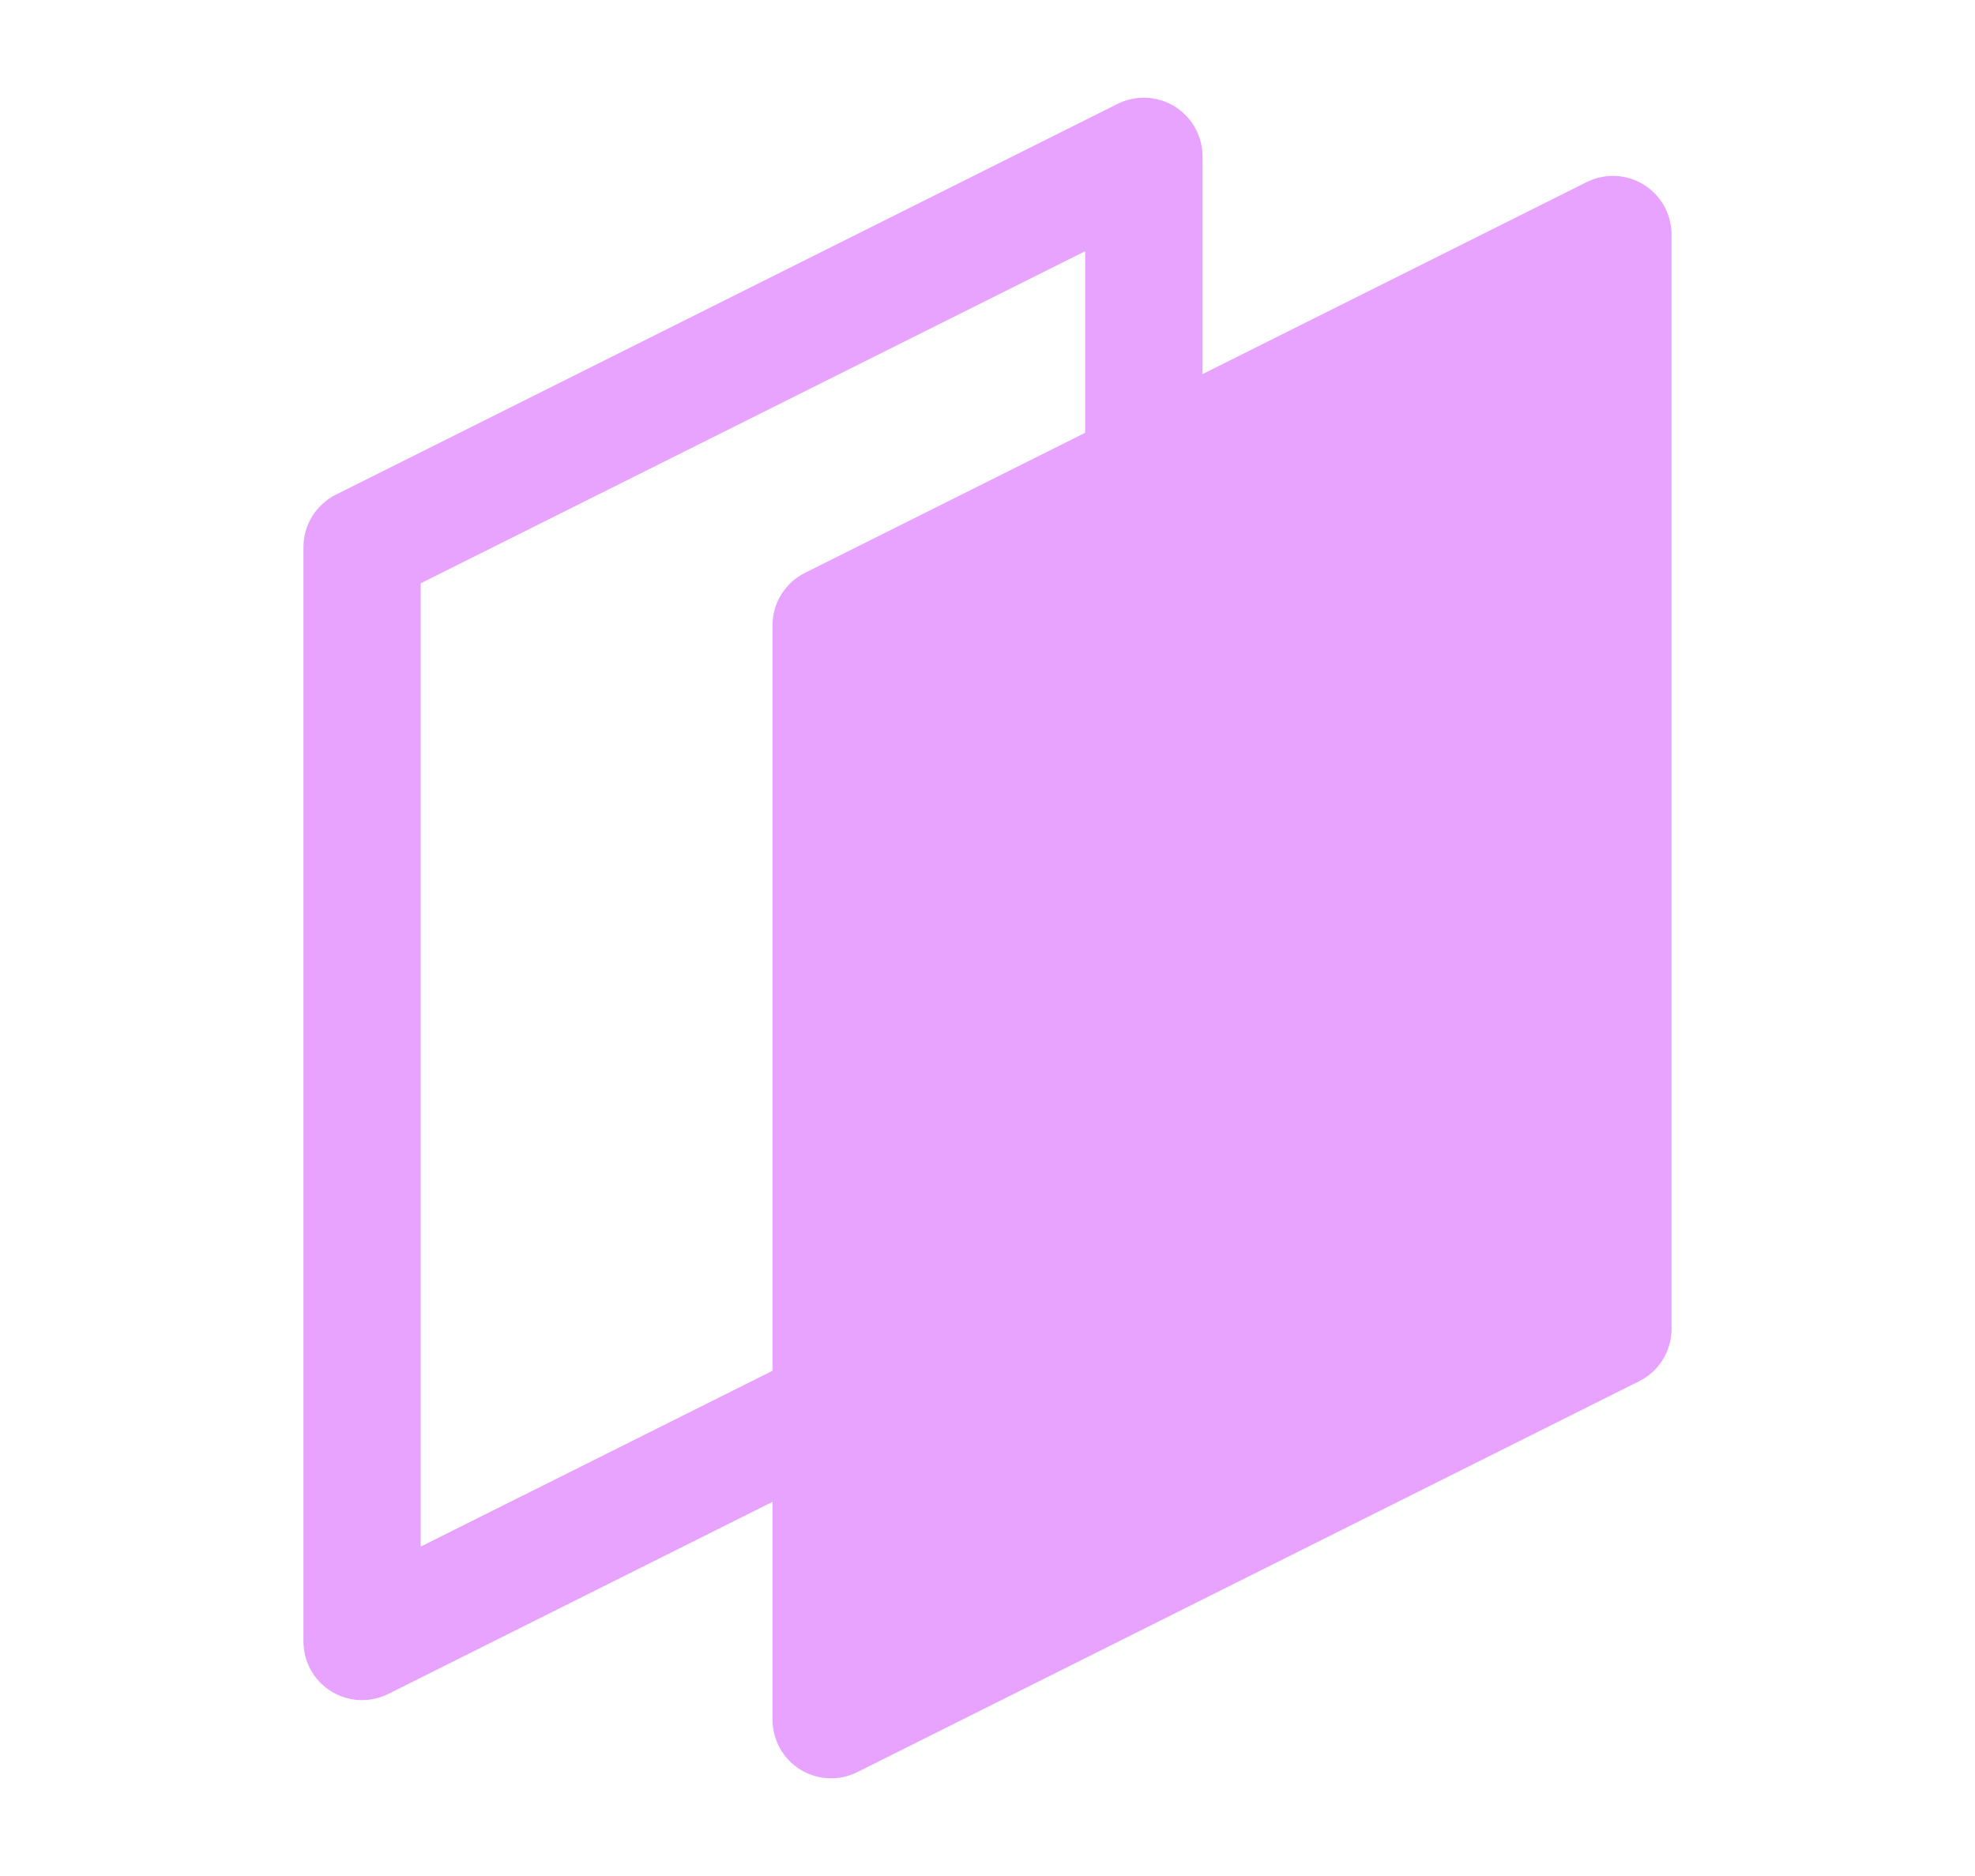 <svg width="20" height="19" viewBox="0 0 20 19" fill="none" xmlns="http://www.w3.org/2000/svg">
<path fill-rule="evenodd" clip-rule="evenodd" d="M11.895 1.078C12.07 1.186 12.177 1.377 12.177 1.583V4.75H10.989V2.544L4.26 5.908V15.664L8.151 13.719L8.682 14.781L3.932 17.156C3.748 17.248 3.529 17.238 3.354 17.13C3.179 17.022 3.073 16.831 3.073 16.625V5.541C3.073 5.316 3.2 5.111 3.401 5.01L11.318 1.052C11.502 0.96 11.72 0.97 11.895 1.078Z" fill="#E7A3FF"/>
<path d="M8.416 6.333L16.333 2.375V13.458L8.416 17.417V6.333Z" fill="#E7A3FF"/>
<path fill-rule="evenodd" clip-rule="evenodd" d="M16.645 1.87C16.82 1.978 16.927 2.169 16.927 2.375V13.458C16.927 13.683 16.8 13.889 16.599 13.989L8.682 17.948C8.498 18.04 8.279 18.03 8.104 17.922C7.929 17.814 7.823 17.622 7.823 17.417V6.333C7.823 6.108 7.95 5.903 8.151 5.802L16.068 1.844C16.252 1.752 16.47 1.762 16.645 1.87ZM9.01 6.7V16.456L15.739 13.091V3.336L9.01 6.7Z" fill="#E7A3FF"/>
</svg>
